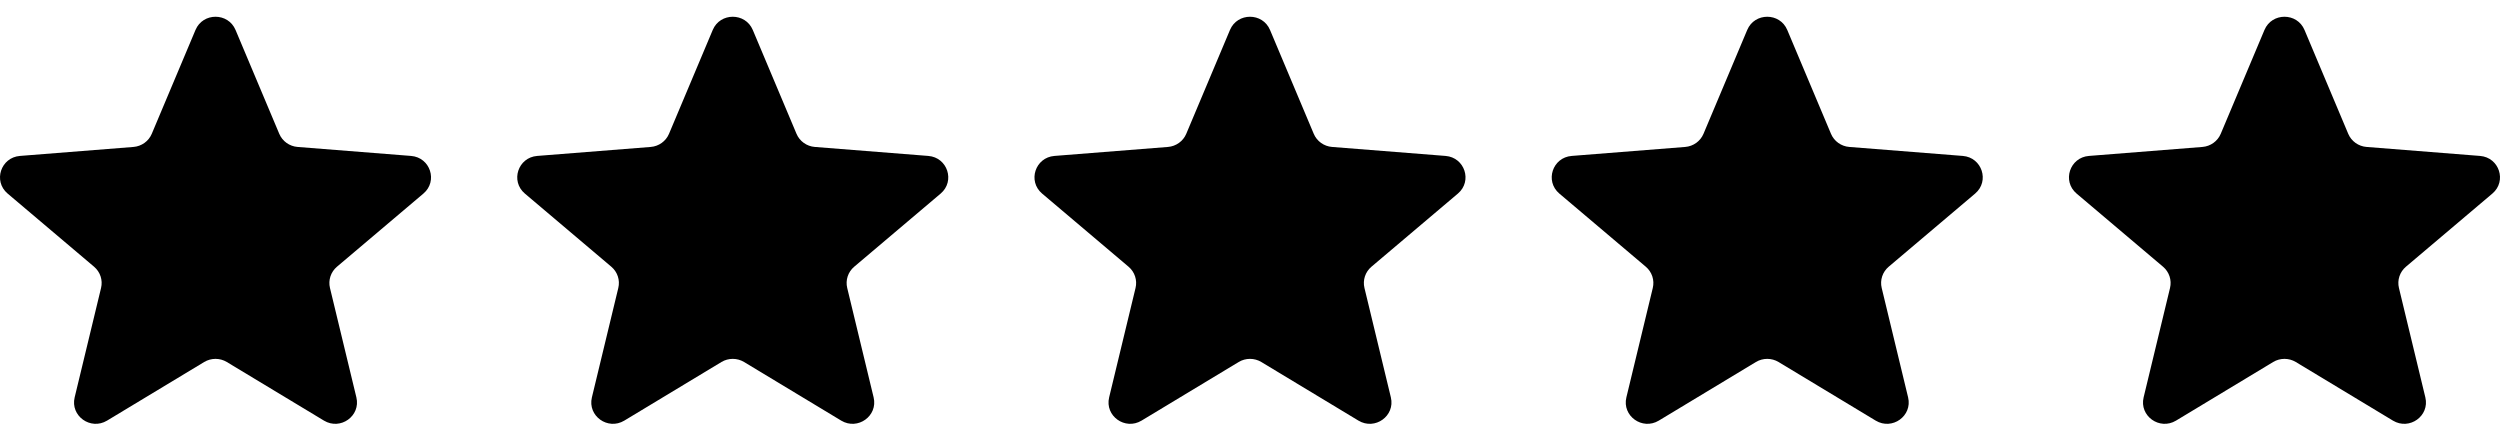 <svg width="116" height="20" viewBox="0 0 116 20" fill="none" xmlns="http://www.w3.org/2000/svg">
<g clip-path="url(#clip0_24_1720)">
<path d="M9.071 1.39C9.415 0.573 10.585 0.573 10.929 1.39L12.958 6.209C13.103 6.553 13.431 6.788 13.807 6.818L19.073 7.235C19.965 7.305 20.327 8.405 19.647 8.981L15.635 12.376C15.348 12.619 15.223 12.999 15.311 13.362L16.536 18.438C16.744 19.299 15.797 19.978 15.033 19.517L10.524 16.797C10.203 16.603 9.797 16.603 9.475 16.797L4.967 19.517C4.203 19.978 3.256 19.299 3.464 18.438L4.689 13.362C4.777 12.999 4.652 12.619 4.365 12.376L0.353 8.981C-0.327 8.405 0.035 7.305 0.927 7.235L6.193 6.818C6.569 6.788 6.897 6.553 7.042 6.209L9.071 1.39Z" fill="black"/>
<path d="M33.071 1.39C33.415 0.573 34.585 0.573 34.929 1.39L36.958 6.209C37.103 6.553 37.431 6.788 37.807 6.818L43.073 7.235C43.965 7.305 44.327 8.405 43.647 8.981L39.635 12.376C39.348 12.619 39.223 12.999 39.311 13.362L40.536 18.438C40.744 19.299 39.797 19.978 39.033 19.517L34.525 16.797C34.203 16.603 33.797 16.603 33.475 16.797L28.967 19.517C28.203 19.978 27.256 19.299 27.464 18.438L28.689 13.362C28.777 12.999 28.652 12.619 28.365 12.376L24.353 8.981C23.673 8.405 24.035 7.305 24.927 7.235L30.193 6.818C30.57 6.788 30.897 6.553 31.042 6.209L33.071 1.39Z" fill="black"/>
<path d="M57.071 1.39C57.415 0.573 58.585 0.573 58.929 1.39L60.958 6.209C61.103 6.553 61.431 6.788 61.807 6.818L67.073 7.235C67.965 7.305 68.327 8.405 67.647 8.981L63.635 12.376C63.348 12.619 63.223 12.999 63.311 13.362L64.536 18.438C64.744 19.299 63.797 19.978 63.033 19.517L58.525 16.797C58.203 16.603 57.797 16.603 57.475 16.797L52.967 19.517C52.203 19.978 51.256 19.299 51.464 18.438L52.689 13.362C52.777 12.999 52.652 12.619 52.365 12.376L48.353 8.981C47.673 8.405 48.035 7.305 48.927 7.235L54.193 6.818C54.569 6.788 54.897 6.553 55.042 6.209L57.071 1.39Z" fill="black"/>
<path d="M81.071 1.39C81.415 0.573 82.585 0.573 82.929 1.39L84.958 6.209C85.103 6.553 85.431 6.788 85.807 6.818L91.073 7.235C91.965 7.305 92.327 8.405 91.647 8.981L87.635 12.376C87.348 12.619 87.223 12.999 87.311 13.362L88.536 18.438C88.744 19.299 87.797 19.978 87.033 19.517L82.525 16.797C82.203 16.603 81.797 16.603 81.475 16.797L76.967 19.517C76.203 19.978 75.256 19.299 75.464 18.438L76.689 13.362C76.777 12.999 76.652 12.619 76.365 12.376L72.353 8.981C71.673 8.405 72.035 7.305 72.927 7.235L78.193 6.818C78.57 6.788 78.897 6.553 79.042 6.209L81.071 1.39Z" fill="black"/>
<path d="M105.071 1.39C105.415 0.573 106.585 0.573 106.929 1.39L108.958 6.209C109.103 6.553 109.431 6.788 109.807 6.818L115.073 7.235C115.965 7.305 116.327 8.405 115.647 8.981L111.635 12.376C111.348 12.619 111.223 12.999 111.311 13.362L112.536 18.438C112.744 19.299 111.797 19.978 111.033 19.517L106.525 16.797C106.203 16.603 105.797 16.603 105.475 16.797L100.967 19.517C100.203 19.978 99.256 19.299 99.464 18.438L100.689 13.362C100.777 12.999 100.652 12.619 100.365 12.376L96.353 8.981C95.673 8.405 96.035 7.305 96.927 7.235L102.193 6.818C102.569 6.788 102.897 6.553 103.042 6.209L105.071 1.39Z" fill="black"/>
</g>
<defs>
<clipPath id="clip0_24_1720">
<rect width="116" height="18.889" fill="white" transform="translate(0 0.777)"/>
</clipPath>
</defs>
</svg>
